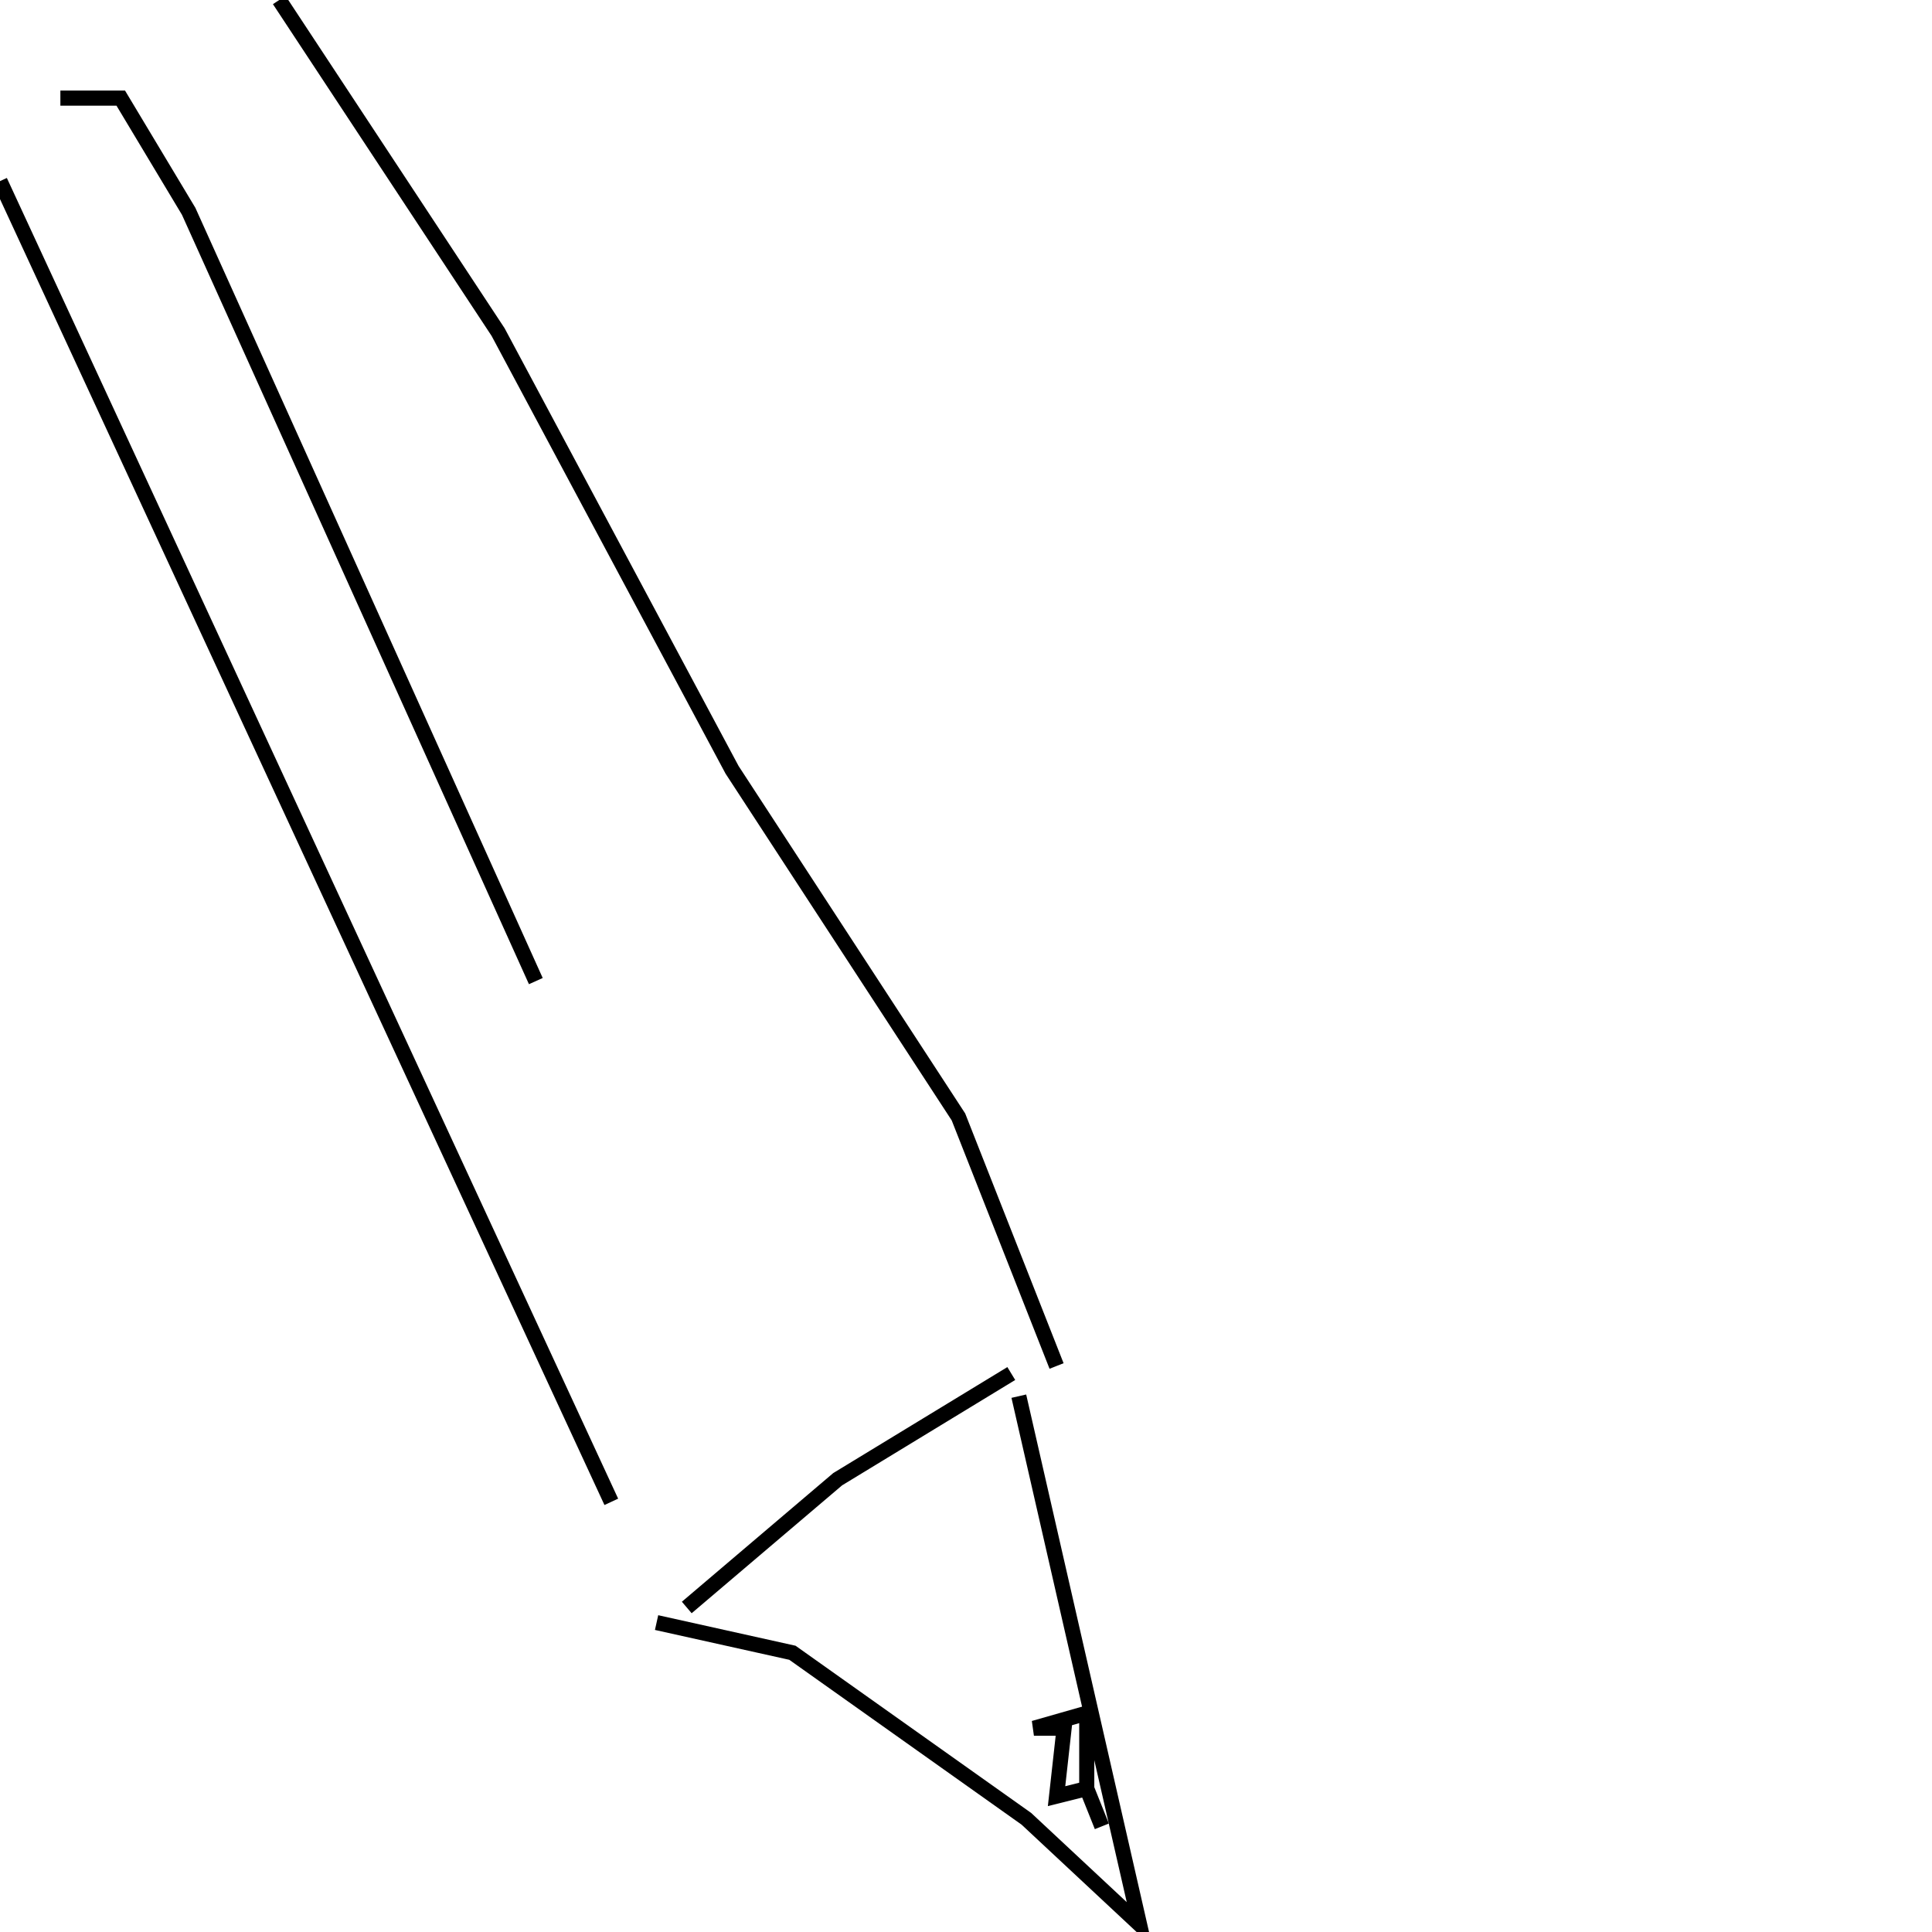 <?xml version="1.0" encoding="utf-8" ?>
<svg baseProfile="full" height="256" version="1.1" width="256" xmlns="http://www.w3.org/2000/svg" xmlns:ev="http://www.w3.org/2001/xml-events" xmlns:xlink="http://www.w3.org/1999/xlink"><defs /><polyline fill="none" points="0,24 81,199" stroke="rgb(0%,0%,0%)" stroke-width="2" /><polyline fill="none" points="37,0 66,44 97,102 127,148 140,181" stroke="rgb(0%,0%,0%)" stroke-width="2" /><polyline fill="none" points="87,215 105,219 136,241 151,255 135,185" stroke="rgb(0%,0%,0%)" stroke-width="2" /><polyline fill="none" points="144,237 144,227 137,229 141,229 140,238 144,237 146,242" stroke="rgb(0%,0%,0%)" stroke-width="2" /><polyline fill="none" points="91,213 111,196 134,182" stroke="rgb(0%,0%,0%)" stroke-width="2" /><polyline fill="none" points="8,13 16,13 25,28 71,130" stroke="rgb(0%,0%,0%)" stroke-width="2" /></svg>